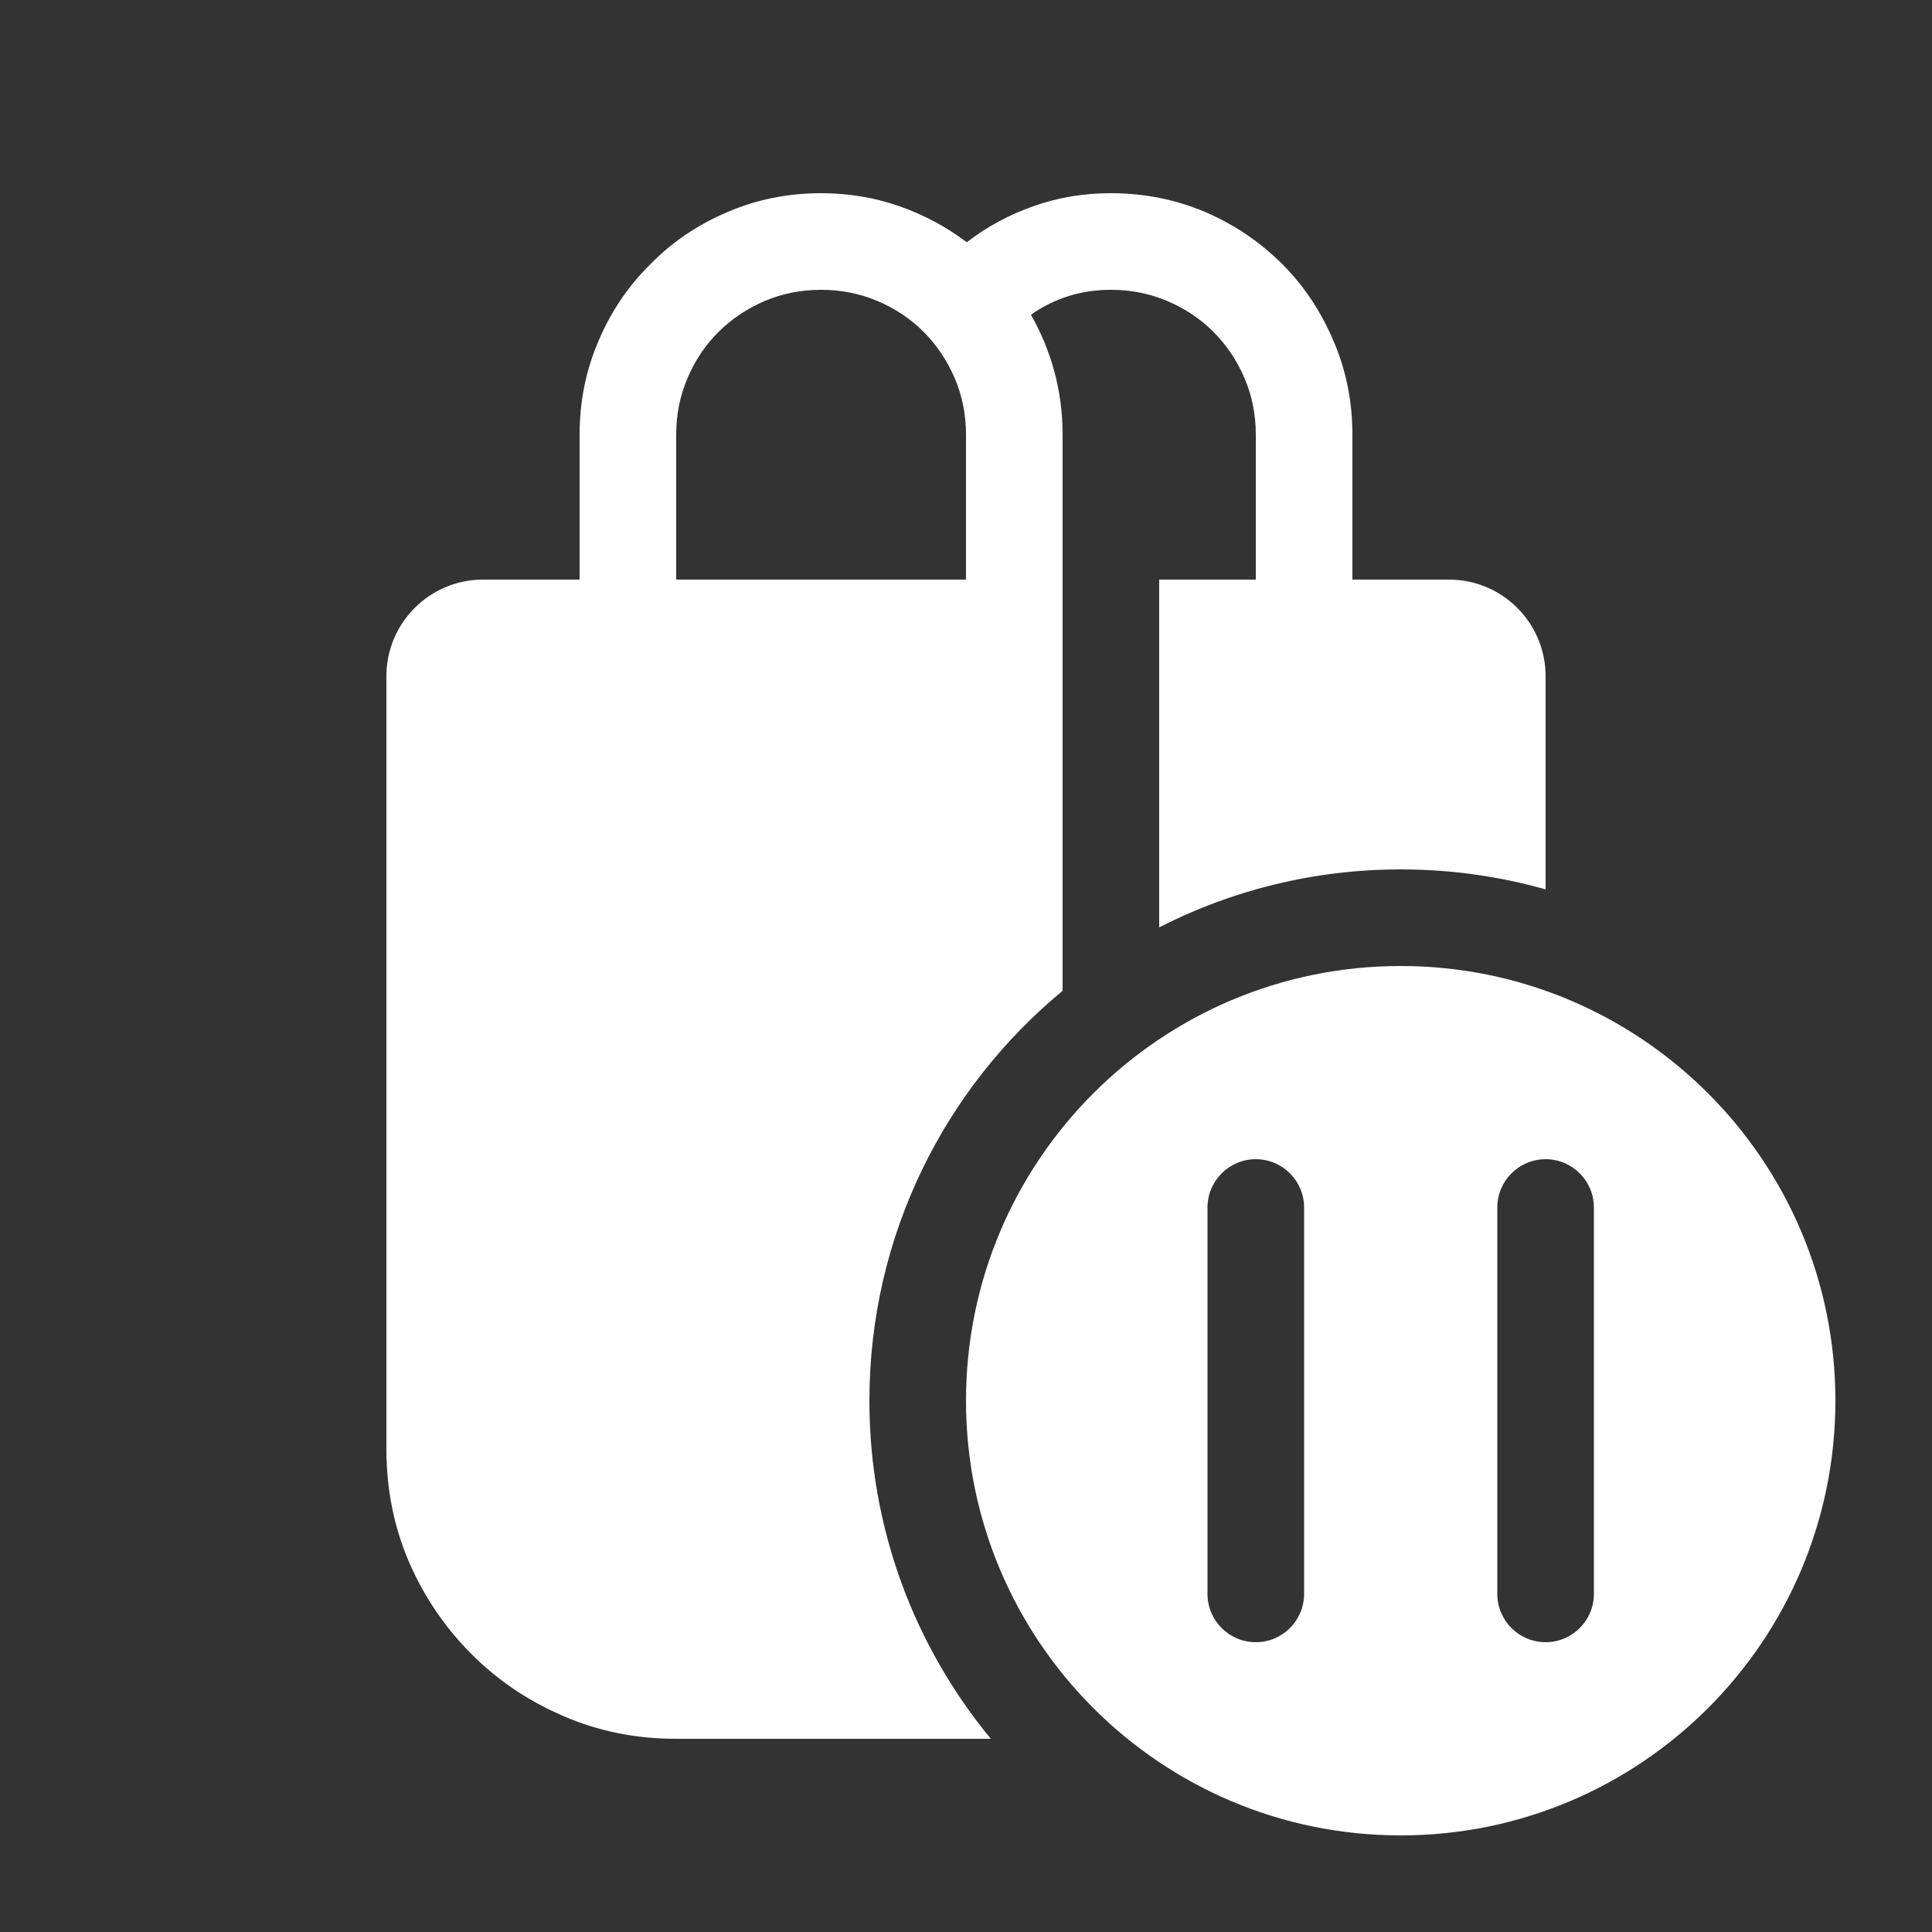 <svg width="20" height="20" viewBox="0 0 20 20" fill="none" xmlns="http://www.w3.org/2000/svg">
<rect x="0" y="0" width="20" height="20" fill="#333333" stroke="none"/>
<path d="M6 6V4.5C6 4.156 6.065 3.833 6.195 3.531C6.325 3.224 6.505 2.958 6.734 2.734C6.958 2.505 7.224 2.325 7.531 2.195C7.833 2.065 8.156 2 8.5 2C8.781 2 9.049 2.044 9.305 2.133C9.561 2.222 9.795 2.347 10.008 2.508C10.216 2.347 10.448 2.222 10.703 2.133C10.953 2.044 11.219 2 11.5 2C11.844 2 12.169 2.065 12.477 2.195C12.779 2.325 13.045 2.505 13.274 2.734C13.498 2.958 13.675 3.224 13.805 3.531C13.935 3.833 14 4.156 14 4.5V6H15C15.552 6 16 6.448 16 7V9.207C15.523 9.072 15.02 9 14.5 9C13.6 9 12.75 9.216 12 9.6V6H13V4.5C13 4.292 12.961 4.096 12.883 3.914C12.805 3.732 12.698 3.573 12.563 3.437C12.428 3.301 12.269 3.195 12.086 3.117C11.903 3.039 11.708 3 11.5 3C11.193 3 10.917 3.086 10.672 3.258C10.776 3.44 10.857 3.635 10.914 3.844C10.971 4.053 11 4.271 11 4.5V10.257C9.778 11.266 9 12.792 9 14.5C9 15.83 9.472 17.049 10.257 18H7C6.583 18 6.195 17.922 5.836 17.766C5.471 17.61 5.154 17.396 4.883 17.125C4.607 16.849 4.391 16.531 4.235 16.172C4.078 15.807 4 15.417 4 15V7C4 6.448 4.448 6 5 6H6ZM10 6V4.5C10 4.292 9.961 4.096 9.883 3.914C9.805 3.732 9.698 3.573 9.563 3.437C9.428 3.301 9.269 3.195 9.086 3.117C8.903 3.039 8.708 3 8.5 3C8.292 3 8.096 3.039 7.914 3.117C7.732 3.195 7.573 3.302 7.437 3.437C7.301 3.572 7.195 3.731 7.117 3.914C7.039 4.097 7 4.292 7 4.5V6H10ZM19 14.5C19 16.985 16.985 19 14.5 19C12.015 19 10 16.985 10 14.5C10 12.015 12.015 10 14.5 10C16.985 10 19 12.015 19 14.5ZM13 12C12.724 12 12.5 12.224 12.5 12.5V16.5C12.5 16.776 12.724 17 13 17C13.276 17 13.5 16.776 13.5 16.5V12.5C13.5 12.224 13.276 12 13 12ZM16 12C15.724 12 15.5 12.224 15.5 12.5V16.5C15.5 16.776 15.724 17 16 17C16.276 17 16.5 16.776 16.5 16.5V12.5C16.5 12.224 16.276 12 16 12Z" fill="#ffffff"/>
</svg>

